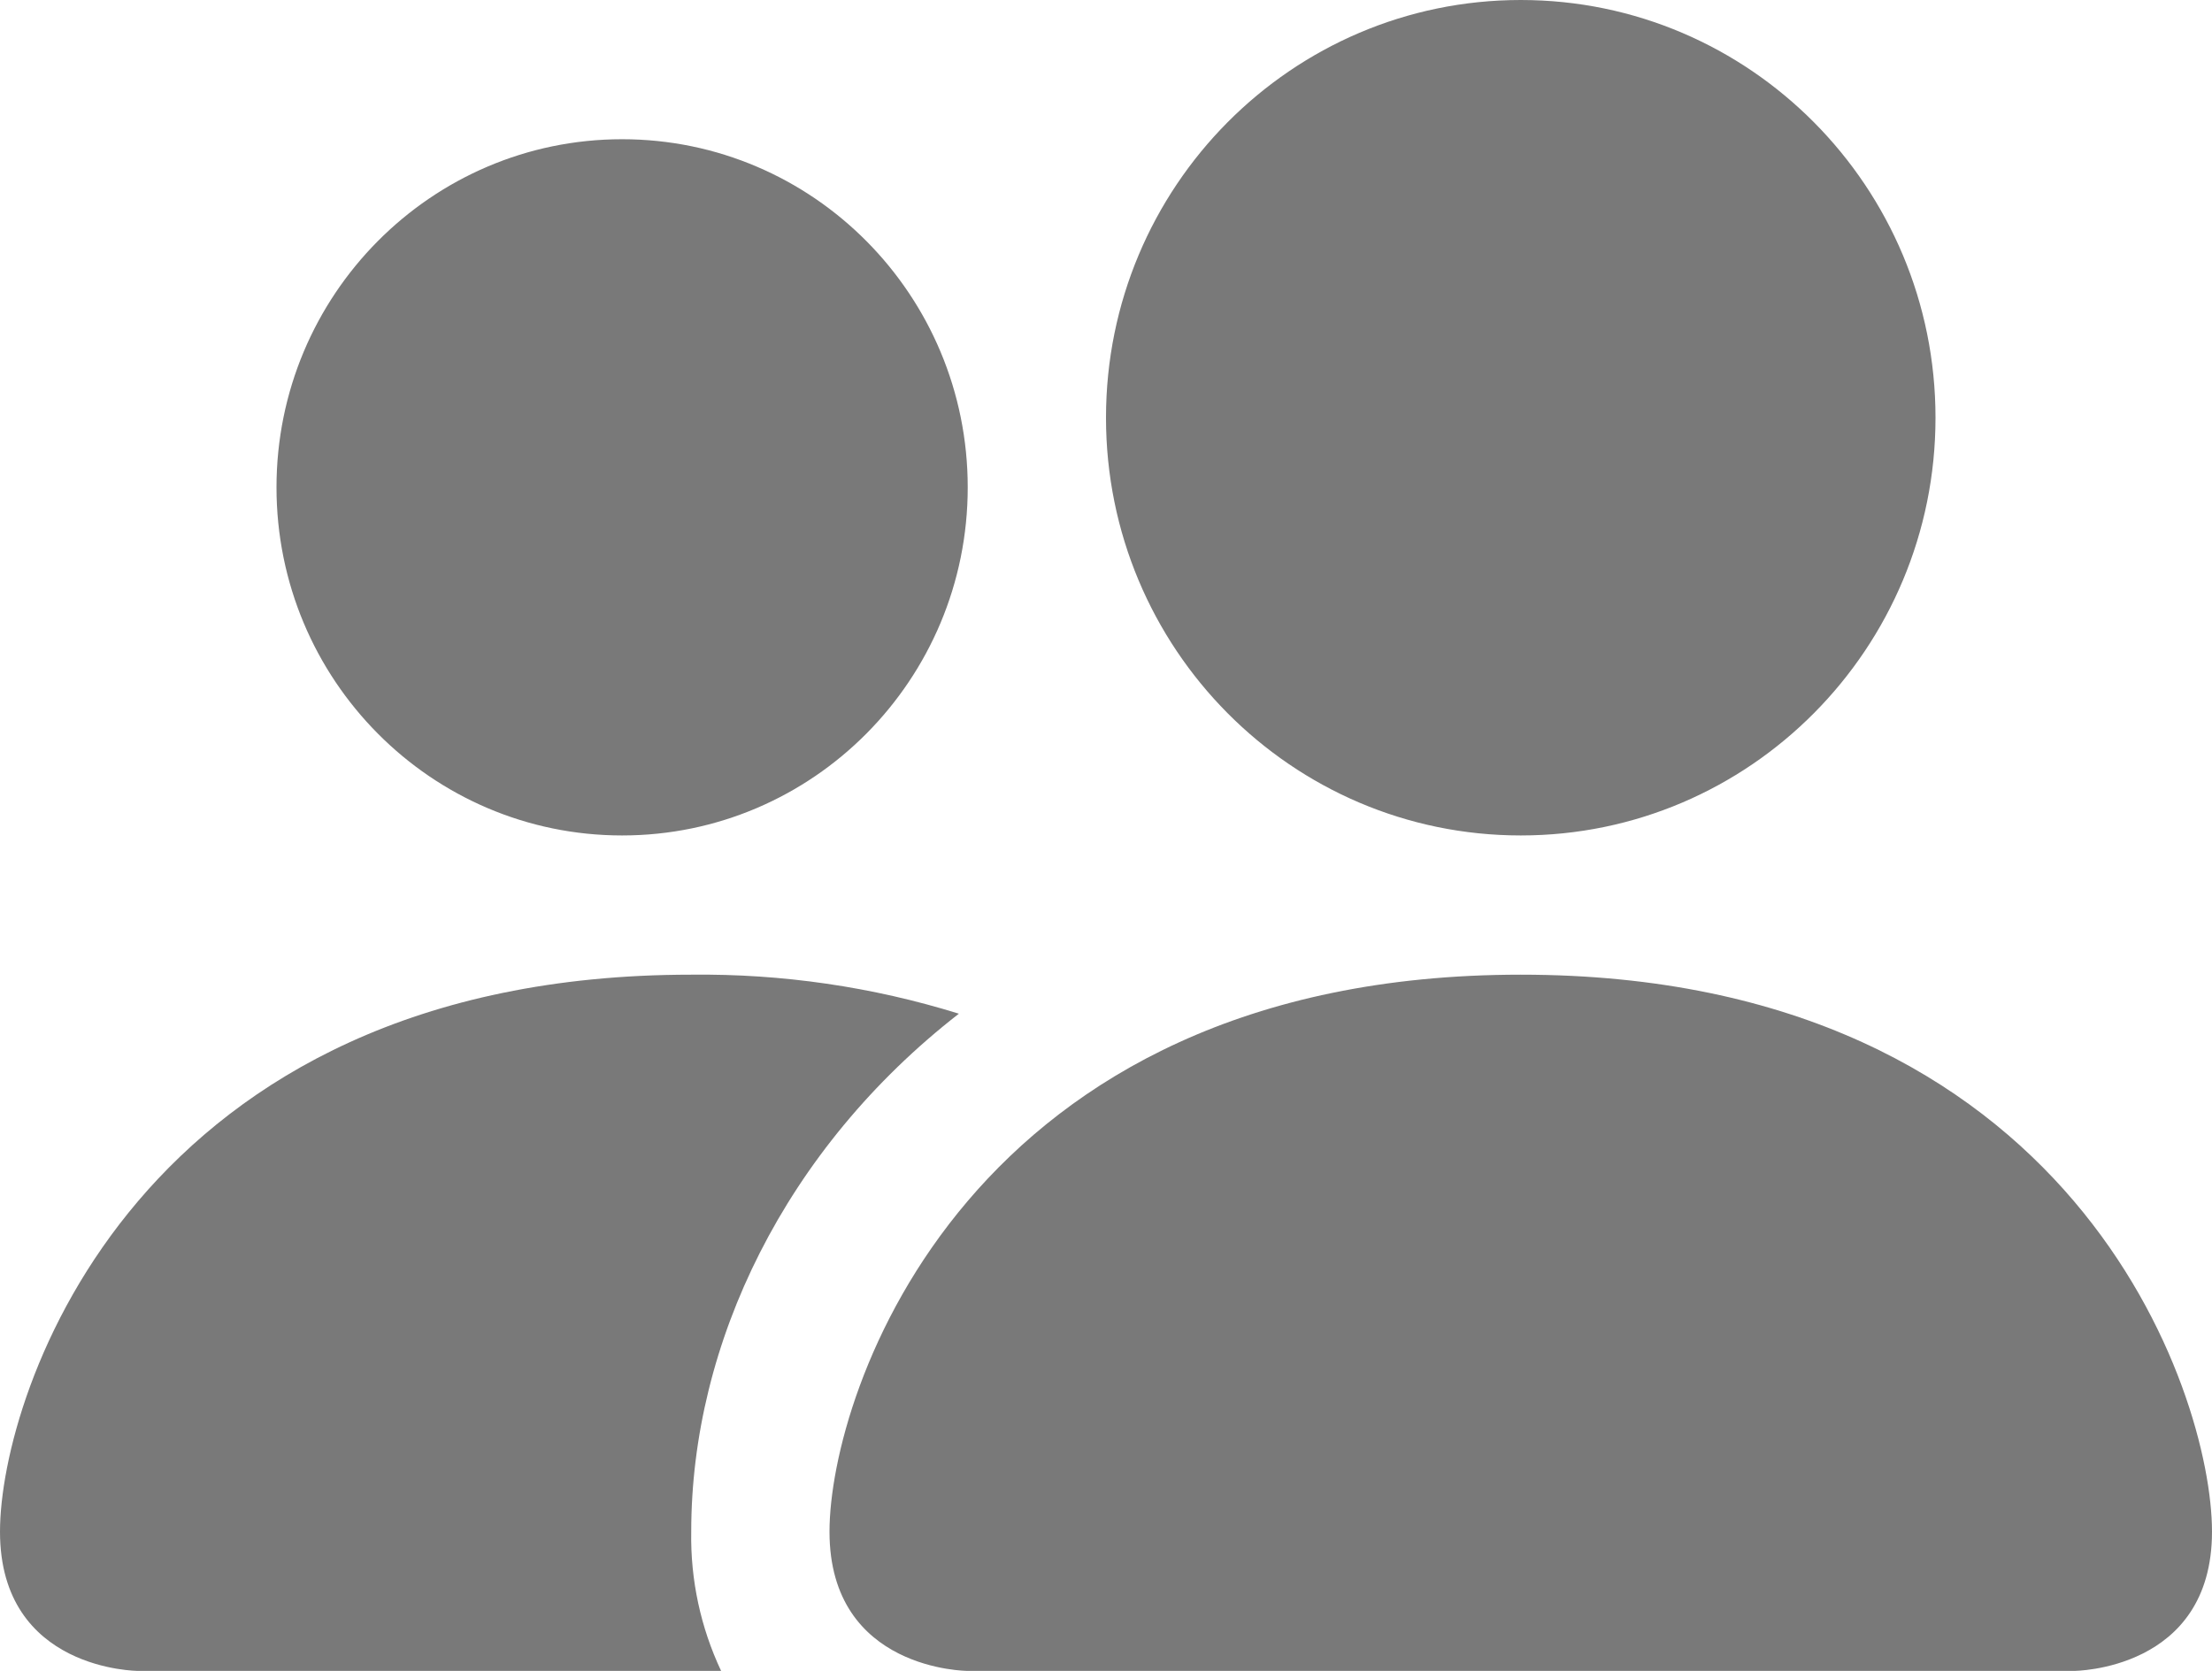 ﻿<?xml version="1.0" encoding="utf-8"?>
<svg version="1.1" xmlns:xlink="http://www.w3.org/1999/xlink" width="45px" height="34px" xmlns="http://www.w3.org/2000/svg">
  <g transform="matrix(1 0 0 1 -1036 -614 )">
    <path d="M 42.188 34  L 19.688 34  C 19.688 34  16.875 34  16.875 31.167  C 16.875 28.333  19.688 19.833  30.938 19.833  C 42.188 19.833  45 28.333  45 31.167  C 45 34  42.188 34  42.188 34  Z M 22.5 8.5  C 22.5 13.194  26.278 17  30.938 17  C 35.597 17  39.375 13.194  39.375 8.5  C 39.375 3.806  35.597 0  30.938 0  C 26.278 0  22.5 3.806  22.5 8.5  Z M 2.812 34  L 14.67 34  C 14.253 33.115  14.045 32.146  14.062 31.167  C 14.062 27.328  15.975 23.375  19.507 20.627  C 17.744 20.079  15.907 19.812  14.062 19.833  C 2.812 19.833  0 28.333  0 31.167  C 0 34  2.812 34  2.812 34  Z M 5.625 9.917  C 5.625 13.829  8.773 17  12.656 17  C 16.54 17  19.687 13.829  19.687 9.917  C 19.687 6.005  16.54 2.833  12.656 2.833  C 8.773 2.833  5.625 6.005  5.625 9.917  Z " fill-rule="nonzero" fill="#797979" stroke="none" transform="matrix(1 0 0 1 1036 614 )" />
  </g>
</svg>